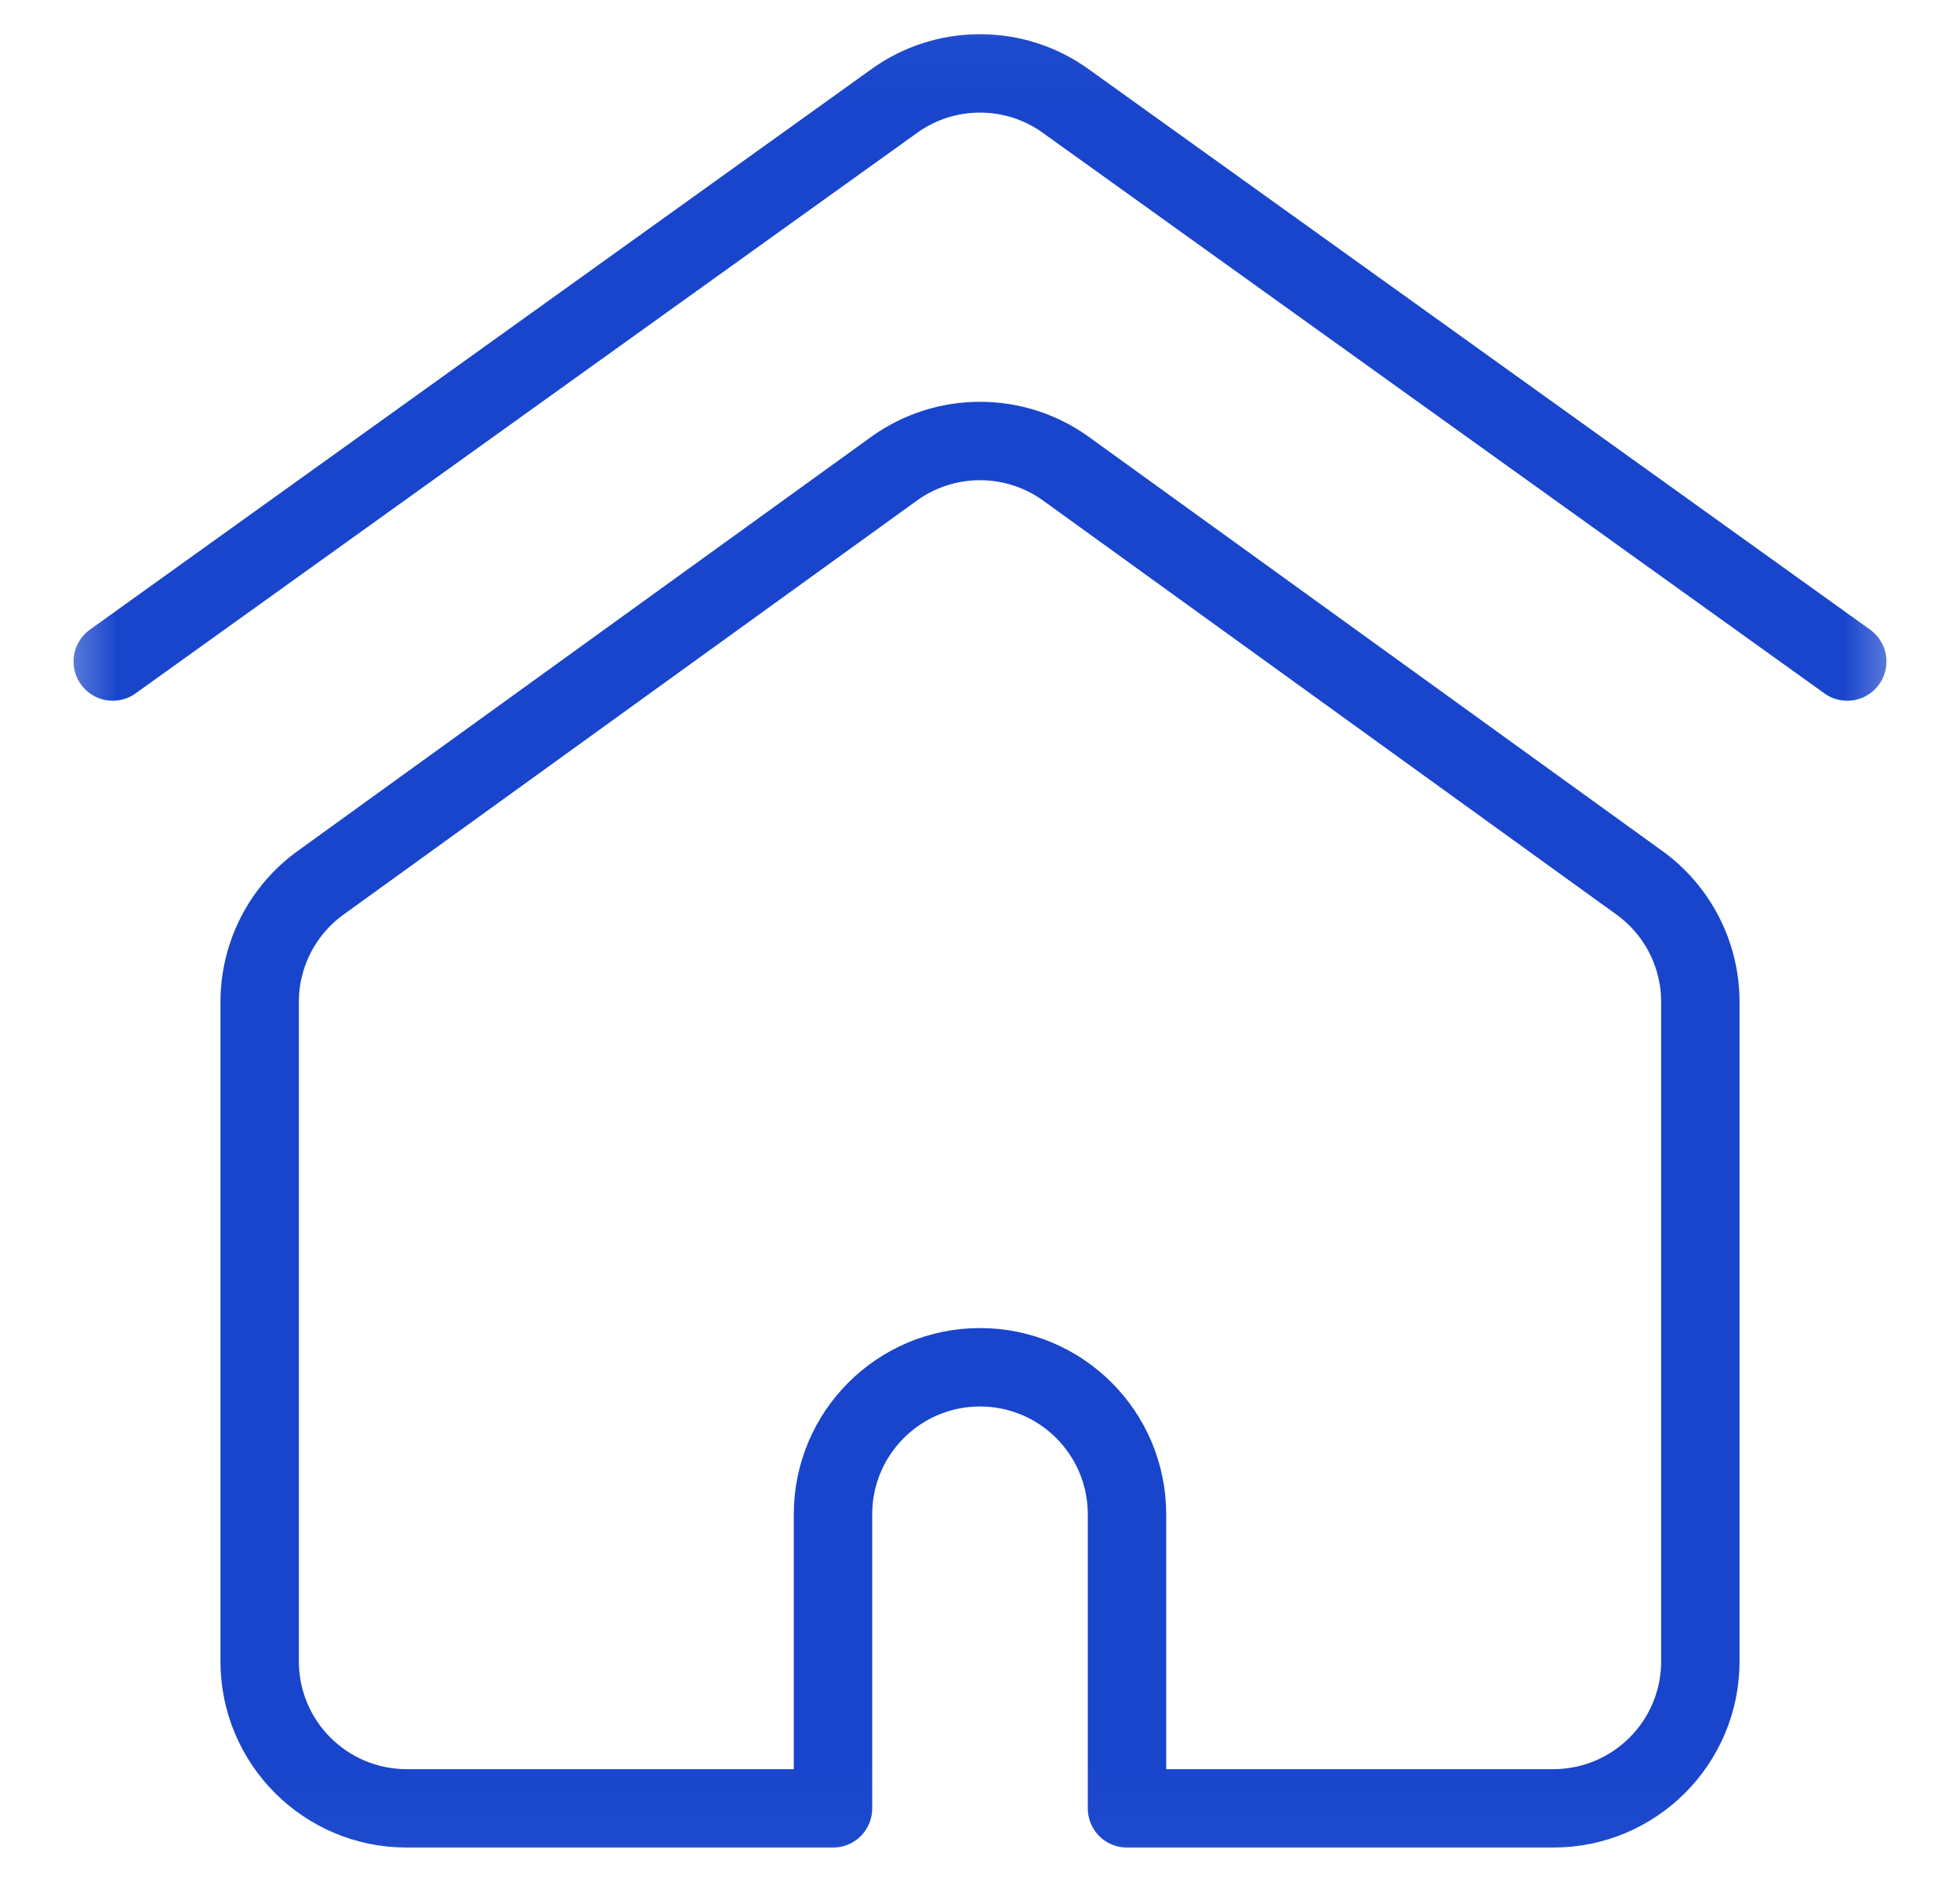 <svg width="25" height="24" viewBox="0 0 25 24" fill="none" xmlns="http://www.w3.org/2000/svg">
<g clip-path="url(#clip0_1130_9074)">
<mask id="mask0_1130_9074" style="mask-type:luminance" maskUnits="userSpaceOnUse" x="0" y="0" width="25" height="24">
<path d="M24.474 23.974V0.026H0.526V23.974H24.474Z" fill="white" stroke="white" stroke-width="0.053"/>
</mask>
<g mask="url(#mask0_1130_9074)">
<path d="M1.438 8.436L11.422 1.277C11.727 1.062 12.099 0.936 12.5 0.936C12.901 0.936 13.273 1.062 13.578 1.277L23.562 8.436" stroke="#1845CC" stroke-miterlimit="10" stroke-linecap="round" stroke-linejoin="round"/>
<path d="M13.578 5.964C13.273 5.75 12.901 5.624 12.5 5.624C12.099 5.624 11.727 5.75 11.422 5.964L4.108 11.244C3.609 11.595 3.312 12.167 3.312 12.777V21.186C3.312 22.222 4.152 23.061 5.188 23.061H10.625V19.311C10.625 18.276 11.464 17.436 12.5 17.436C13.536 17.436 14.375 18.276 14.375 19.311V23.061H19.812C20.848 23.061 21.688 22.222 21.688 21.186V12.777C21.688 12.167 21.391 11.595 20.892 11.244L13.578 5.964Z" stroke="#1845CC" stroke-miterlimit="10" stroke-linecap="round" stroke-linejoin="round"/>
</g>
</g>
<defs>
<clipPath id="clip0_1130_9074">
<rect width="24" height="24" fill="white" transform="translate(0.5)"/>
</clipPath>
</defs>
</svg>
